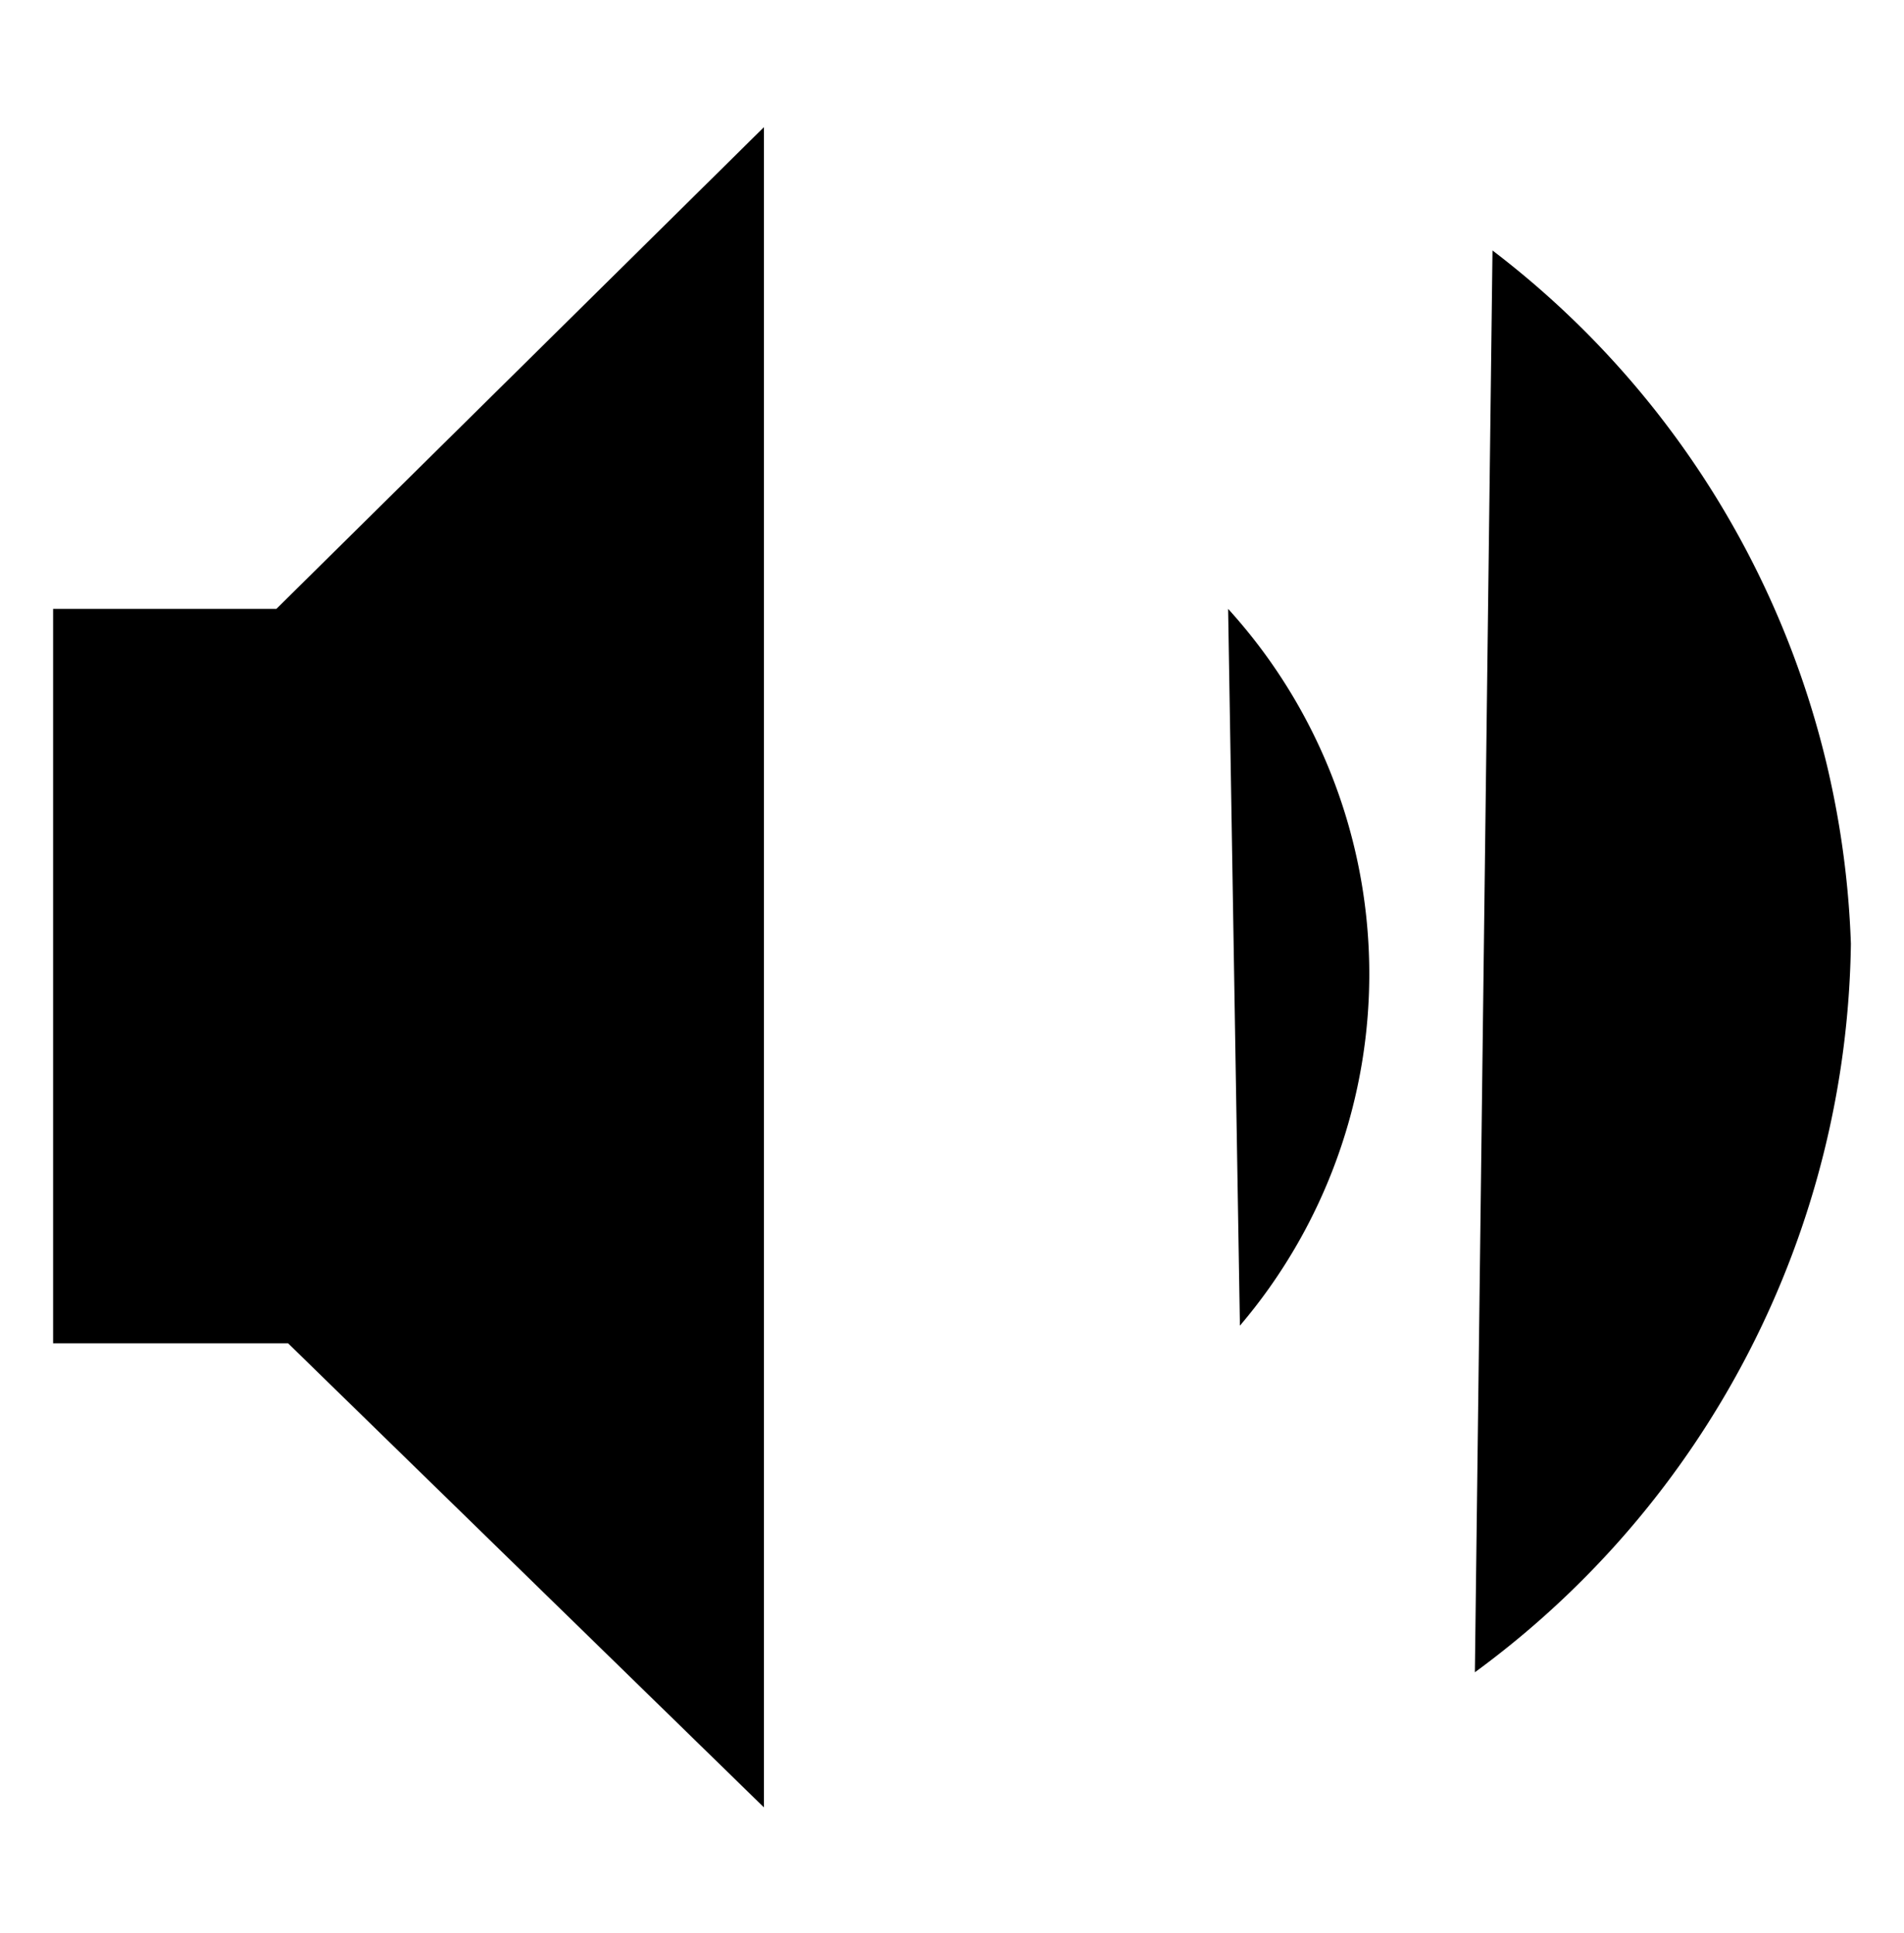<svg xmlns="http://www.w3.org/2000/svg" width="17.925" height="18.201" viewBox="0 0 17.925 18.201">
  <title>sound</title>
  <g id="图层_2" data-name="图层 2">
    <g id="图层_1-2" data-name="图层 1">
      <polygon points="0.5 5.732 0.5 12.646 2.712 12.646 7.192 17.015 7.192 1.197 2.602 5.732 0.5 5.732" fill="inherit" stroke="inherit" stroke-miterlimit="10"/>
      <path d="M11.562,5.732a5.109,5.109,0,0,1,.111,6.748" fill="inherit" stroke="inherit" stroke-miterlimit="10"/>
      <path d="M14.051,2.358A8.575,8.575,0,0,1,17.425,8.885a8.649,8.649,0,0,1-3.54,6.858" fill="inherit" stroke="inherit" stroke-miterlimit="10"/>
    </g>
  </g>
</svg>
